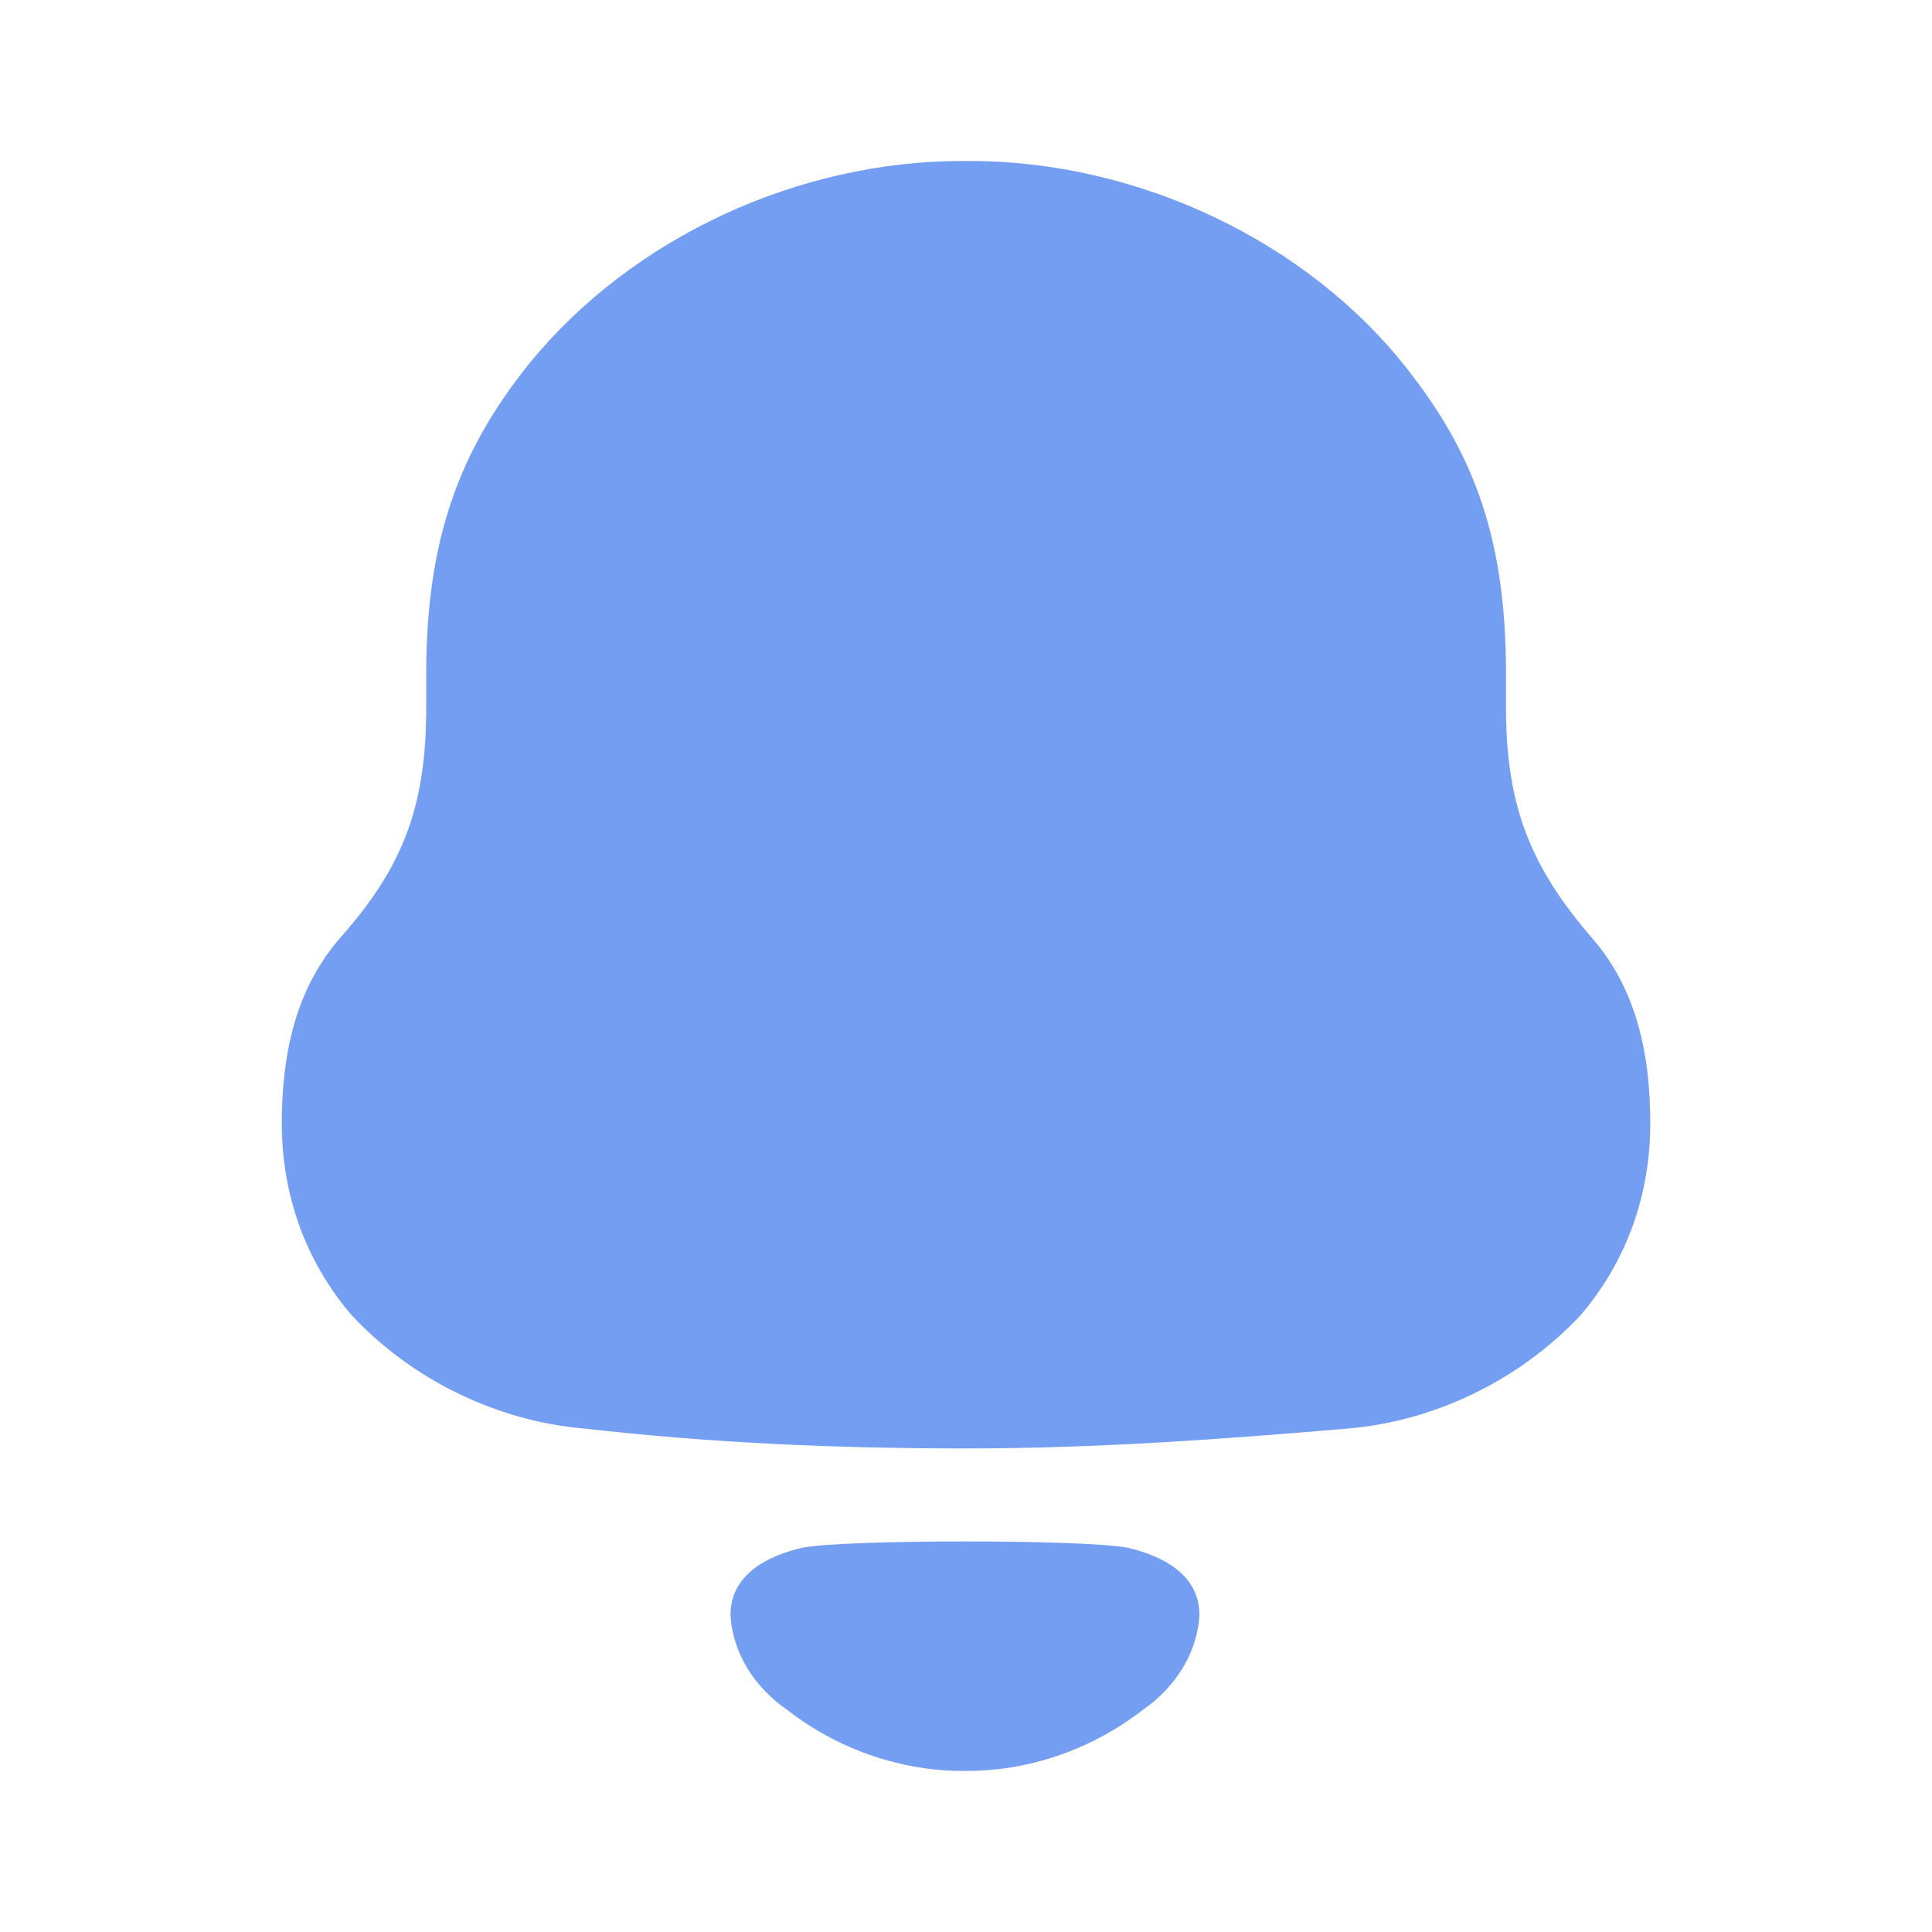 <svg width="28" height="28" viewBox="0 0 28 28" fill="none" xmlns="http://www.w3.org/2000/svg">
<path d="M11.624 22.432C12.208 22.309 15.761 22.309 16.345 22.432C16.843 22.547 17.383 22.817 17.383 23.404C17.354 23.963 17.025 24.459 16.572 24.774C15.984 25.232 15.294 25.523 14.573 25.627C14.174 25.679 13.782 25.68 13.397 25.627C12.675 25.523 11.985 25.232 11.398 24.773C10.944 24.459 10.616 23.963 10.587 23.404C10.587 22.817 11.126 22.547 11.624 22.432ZM14.053 2.333C16.48 2.333 18.959 3.485 20.432 5.395C21.387 6.625 21.826 7.854 21.826 9.765V10.262C21.826 11.727 22.213 12.591 23.065 13.586C23.711 14.319 23.917 15.261 23.917 16.282C23.917 17.302 23.582 18.27 22.911 19.056C22.032 19.998 20.793 20.6 19.527 20.704C17.694 20.861 15.86 20.992 14.001 20.992C12.141 20.992 10.308 20.914 8.475 20.704C7.209 20.6 5.969 19.998 5.092 19.056C4.42 18.27 4.084 17.302 4.084 16.282C4.084 15.261 4.292 14.319 4.936 13.586C5.815 12.591 6.177 11.727 6.177 10.262V9.765C6.177 7.803 6.666 6.52 7.674 5.264C9.172 3.432 11.573 2.333 13.949 2.333H14.053Z" fill="#739EF1"/>
</svg>
